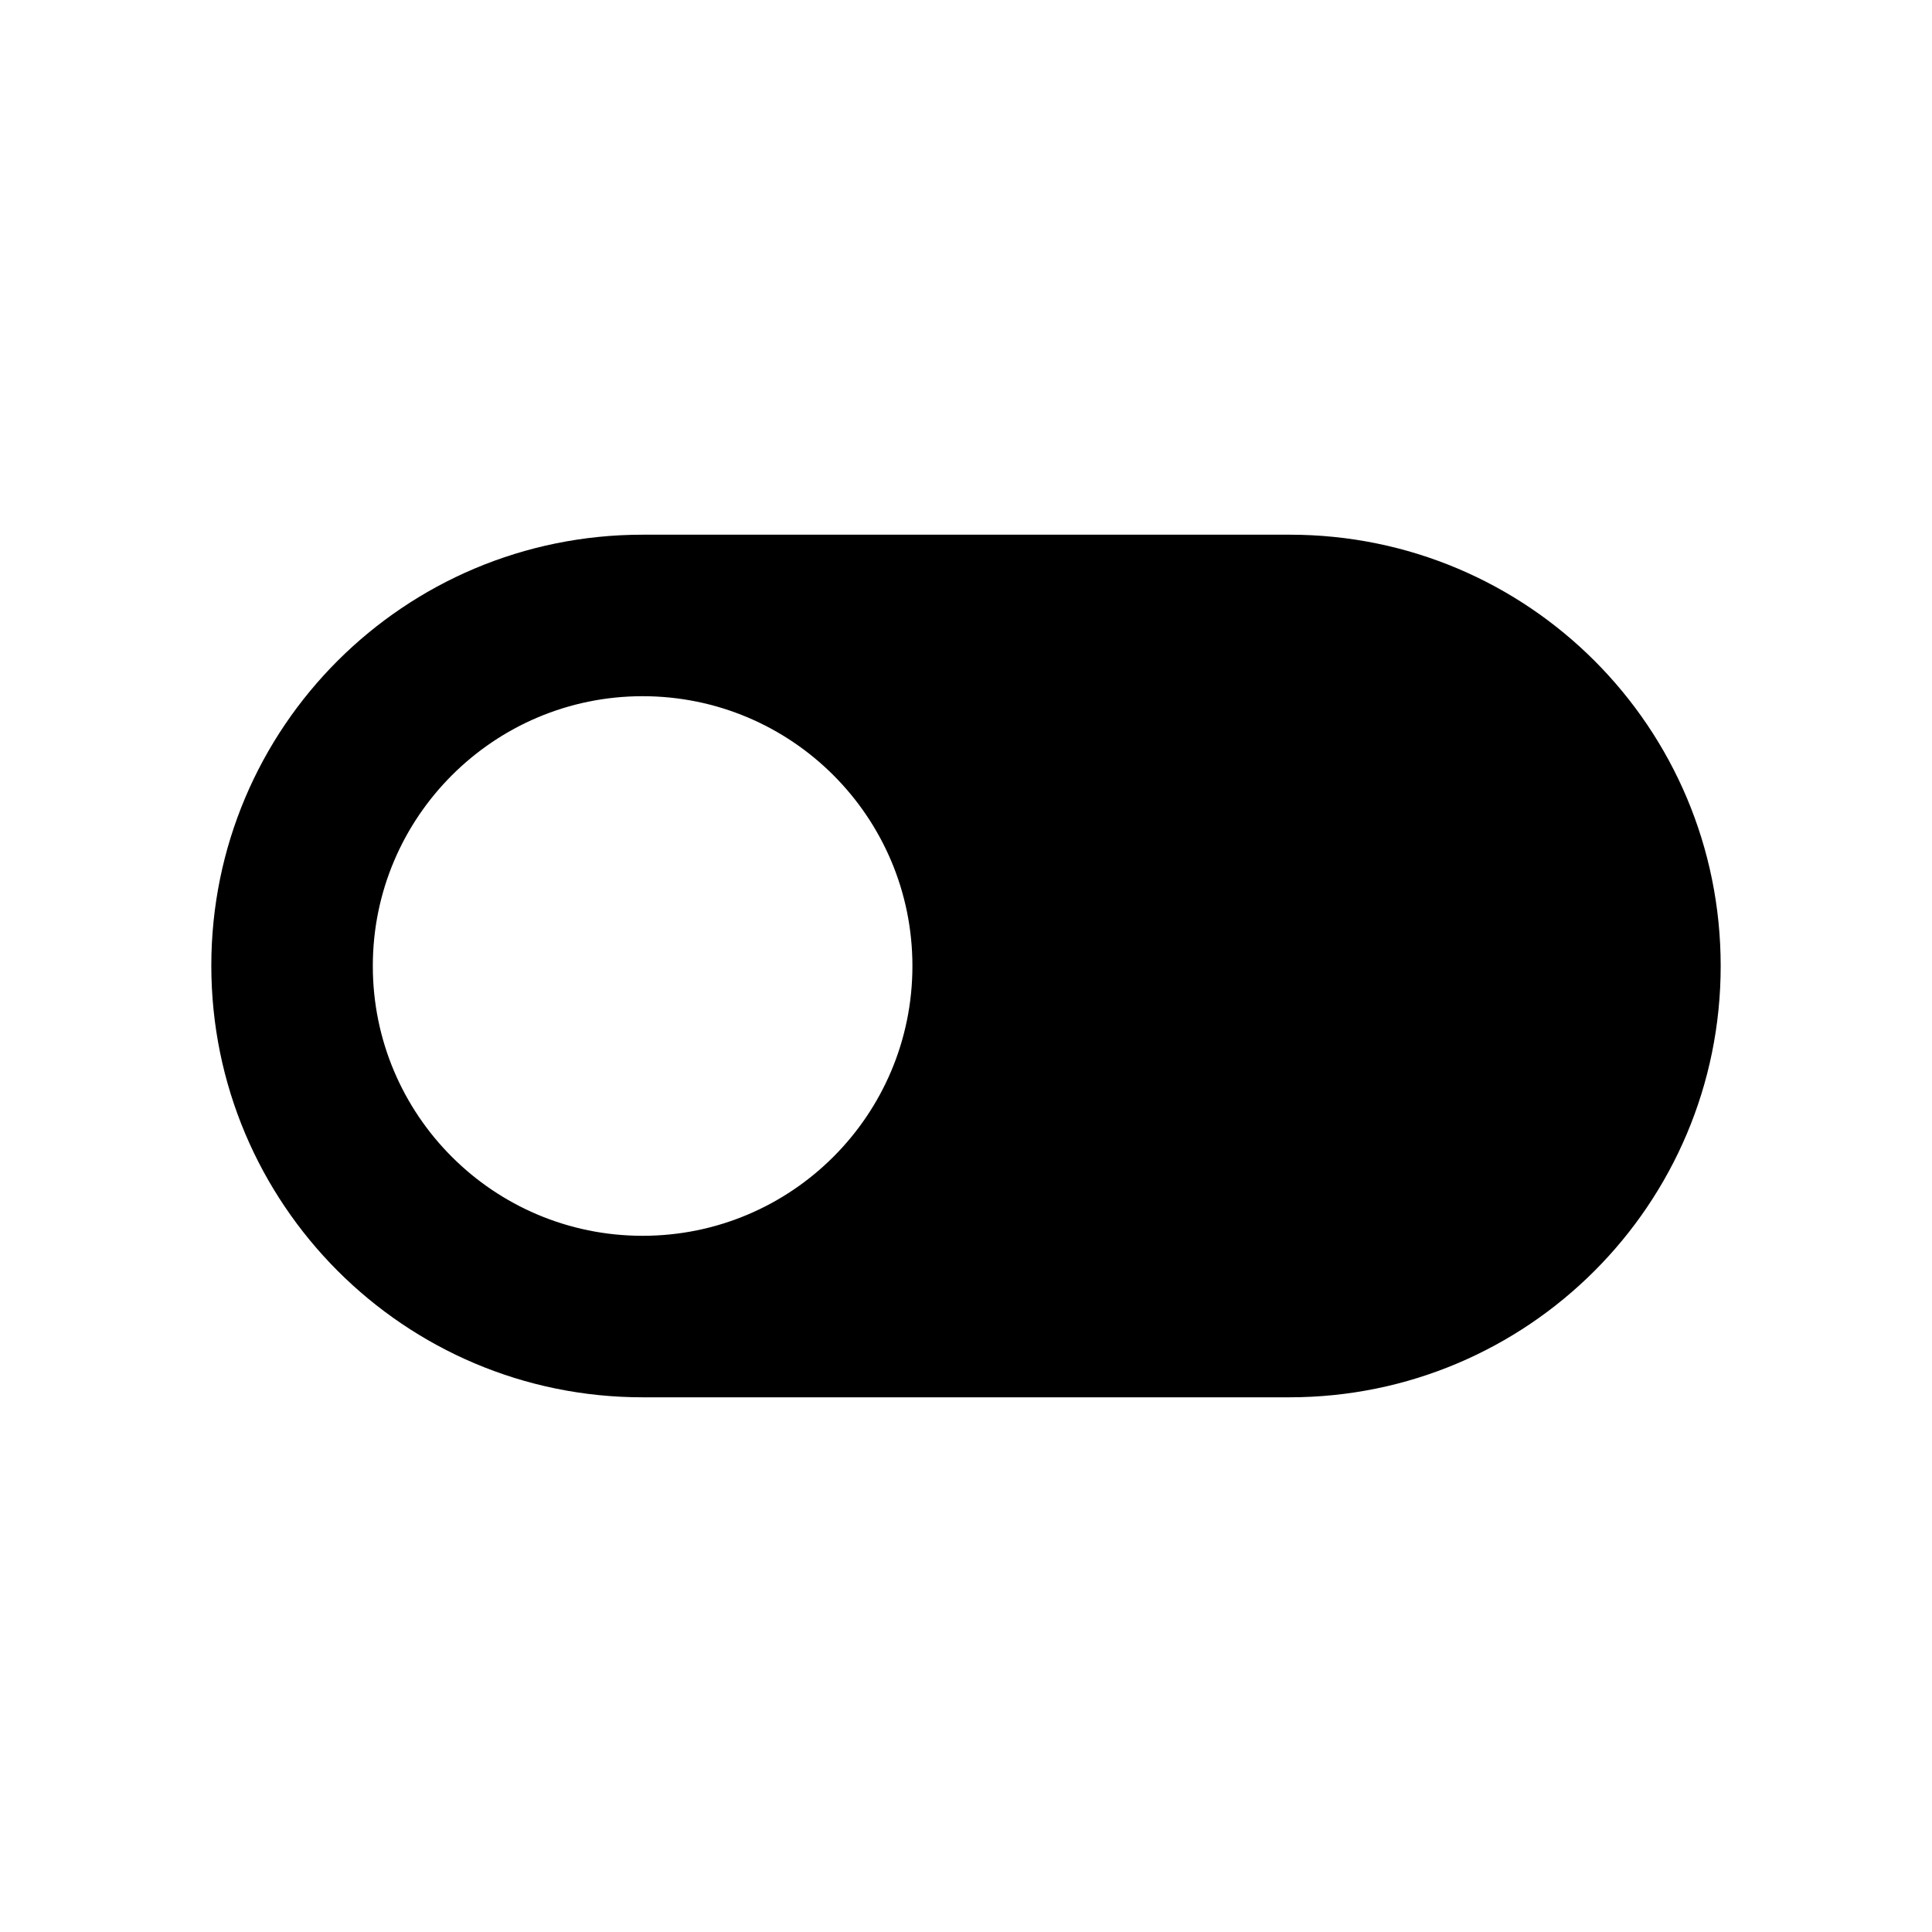 <svg xmlns="http://www.w3.org/2000/svg" width="512" height="512" viewBox="0 0 512 512">
  <path d="M170.3,370.3h171.4c63.1,0,114.3-51.1,114.3-114.3s-51-114.3-114.2-114.3h-171.5c-63.2,0-114.3,51.1-114.3,114.2s51.1,114.4,114.3,114.4M170.3,184.5c39.5,0,71.5,32,71.5,71.5s-32,71.5-71.5,71.5-71.5-32-71.5-71.5,32.1-71.5,71.5-71.5"/>
</svg>